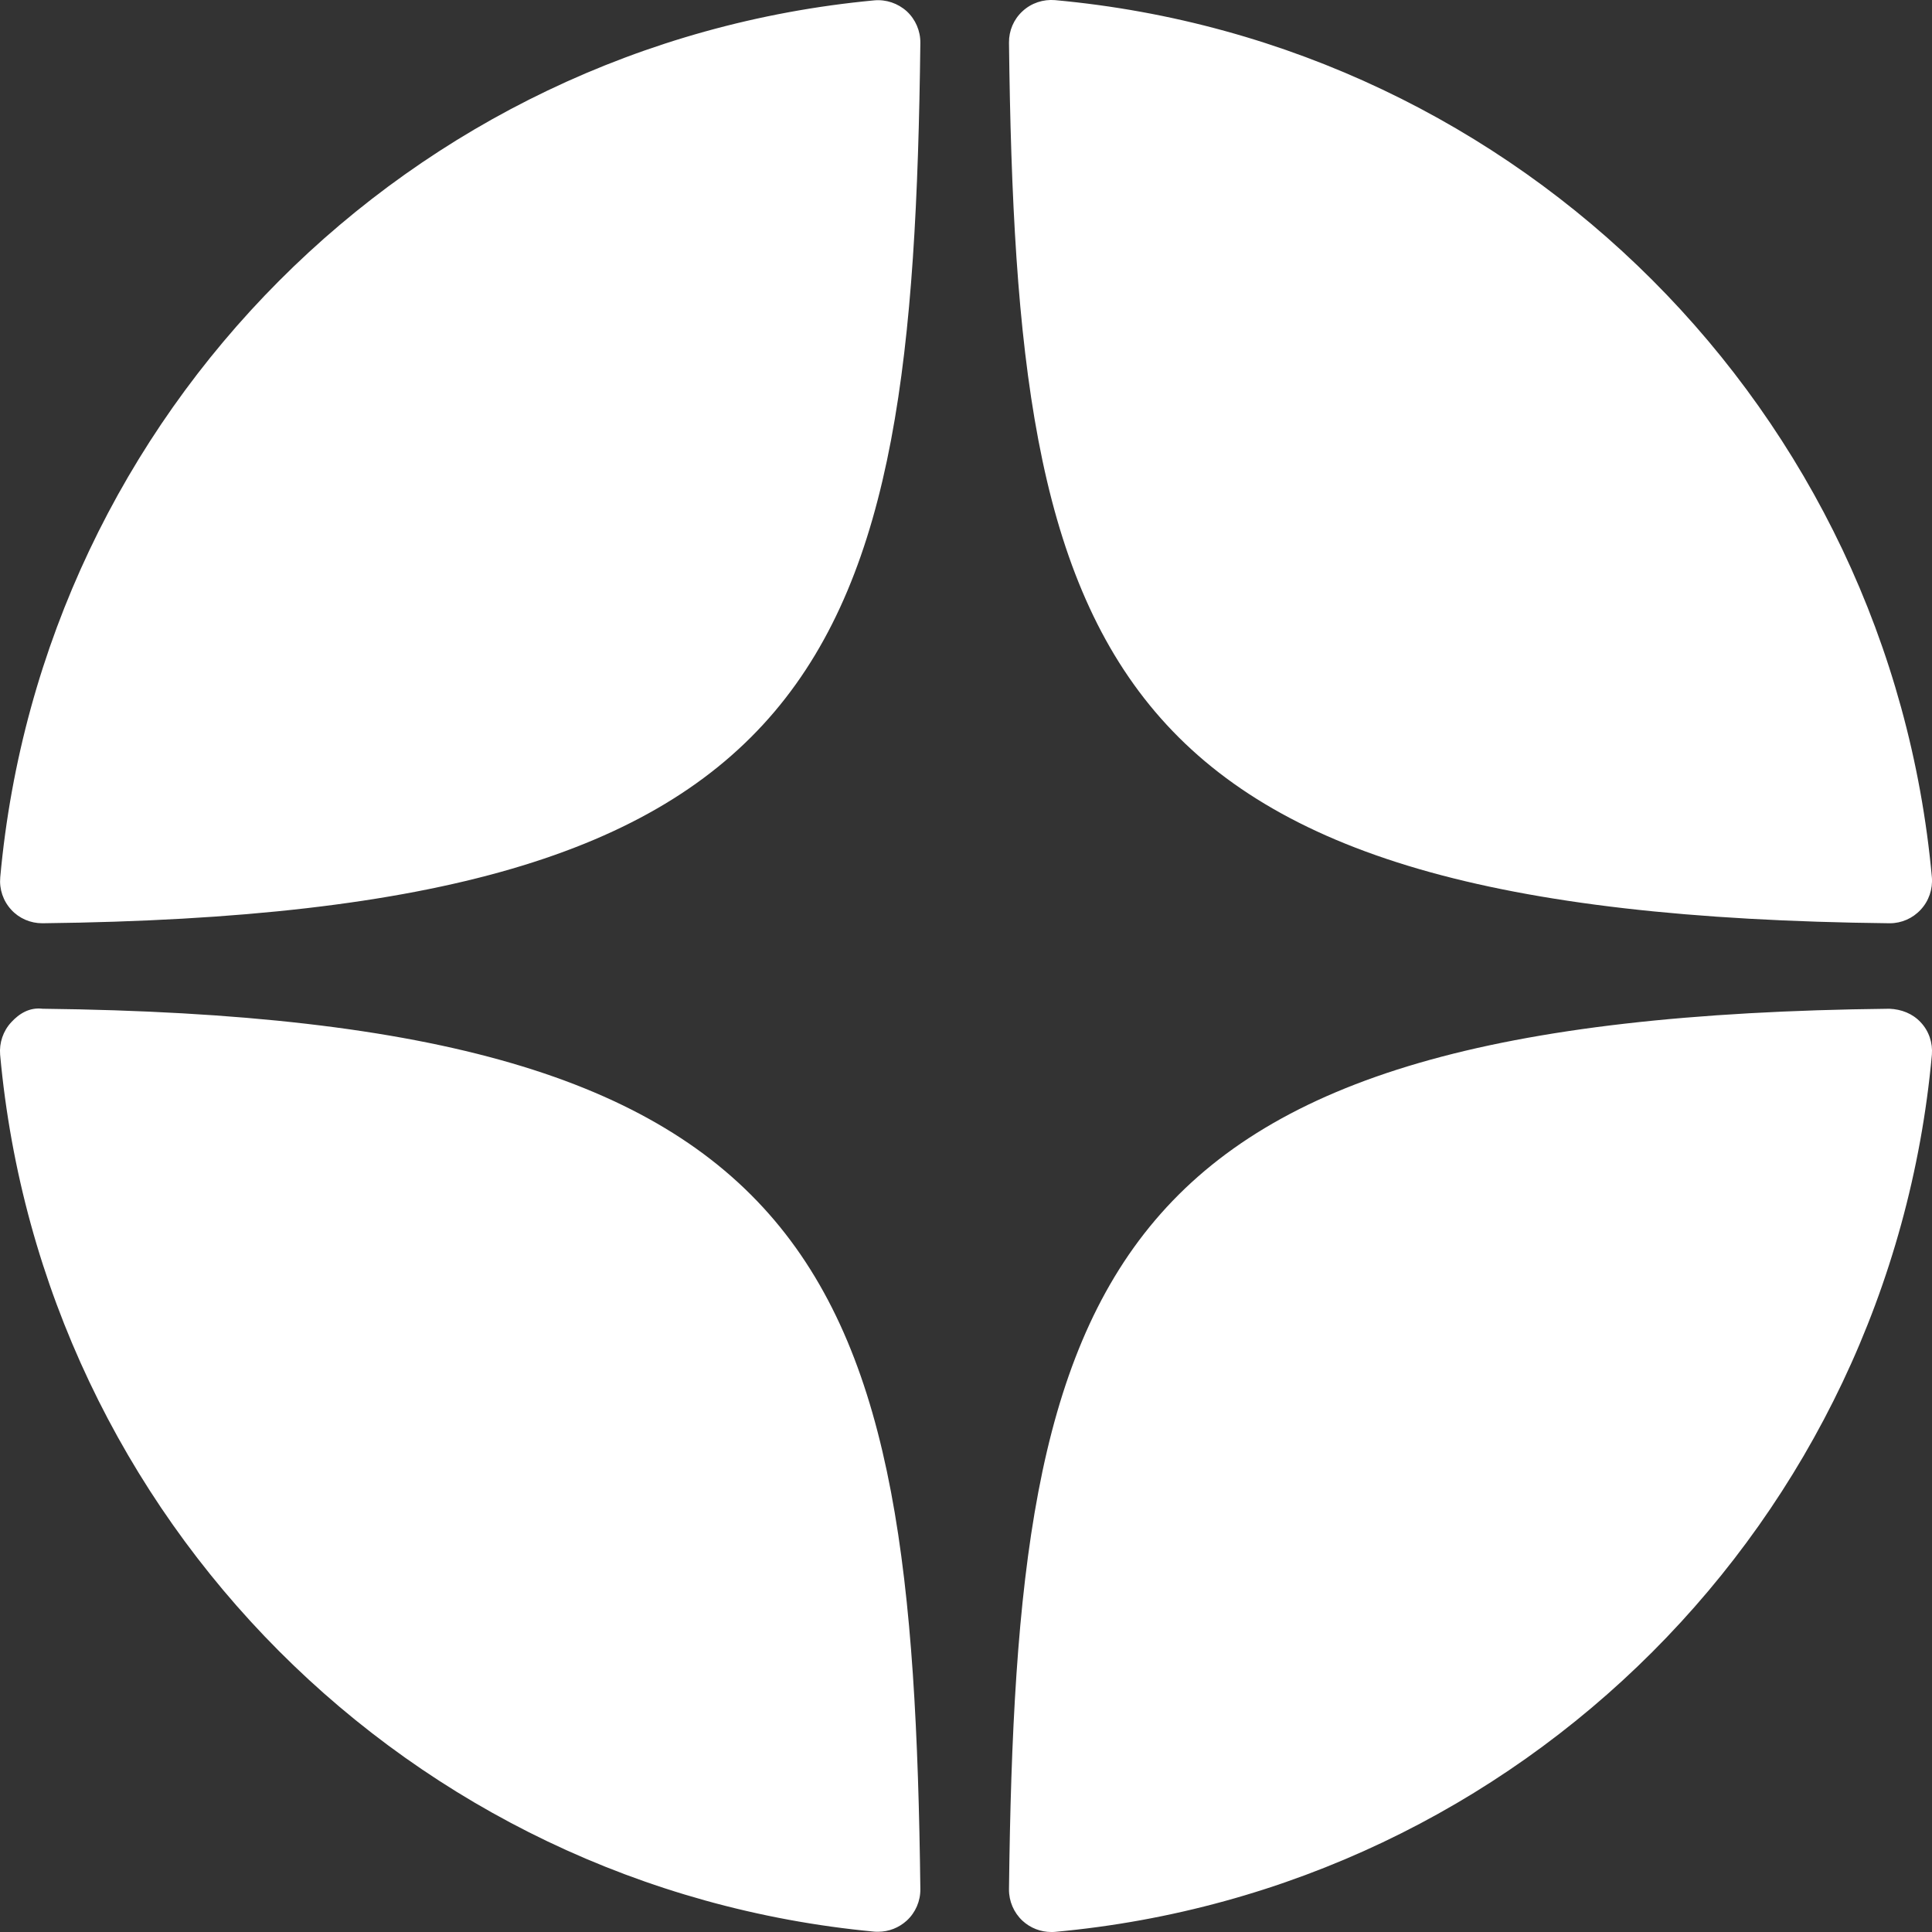 <svg width="16" height="16" viewBox="0 0 16 16" fill="none" xmlns="http://www.w3.org/2000/svg">
<rect x="0" y="0" width="16" height="16" fill="#333333" stroke="none"/>
<path d="M15.647 7.646C15.648 7.646 15.649 7.646 15.651 7.646C15.748 7.646 15.841 7.605 15.907 7.533C15.974 7.461 16.007 7.363 15.999 7.265C15.648 3.407 12.594 0.353 8.737 0.001C8.639 -0.007 8.541 0.025 8.468 0.093C8.395 0.16 8.355 0.254 8.356 0.353C8.417 5.479 9.093 7.574 15.647 7.646ZM15.647 8.354C9.093 8.426 8.417 10.52 8.356 15.646C8.355 15.745 8.396 15.84 8.468 15.907C8.533 15.967 8.618 16 8.706 16C8.716 16 8.727 16 8.737 15.999C12.595 15.647 15.648 12.593 15.999 8.735C16.007 8.637 15.975 8.539 15.907 8.467C15.84 8.394 15.746 8.358 15.647 8.354ZM7.24 0.003C3.395 0.364 0.351 3.419 0.002 7.265C-0.007 7.364 0.026 7.461 0.093 7.534C0.159 7.606 0.252 7.646 0.35 7.646C0.351 7.646 0.352 7.646 0.354 7.646C6.886 7.571 7.561 5.477 7.622 0.355C7.623 0.256 7.582 0.161 7.51 0.094C7.436 0.027 7.338 -0.006 7.24 0.003ZM0.353 8.354C0.245 8.341 0.16 8.393 0.093 8.466C0.026 8.538 -0.007 8.636 0.001 8.734C0.35 12.581 3.395 15.635 7.24 15.997C7.25 15.998 7.262 15.998 7.272 15.998C7.36 15.998 7.444 15.965 7.509 15.906C7.582 15.839 7.623 15.744 7.622 15.645C7.56 10.522 6.886 8.429 0.353 8.354Z" fill="white"/>
</svg>
